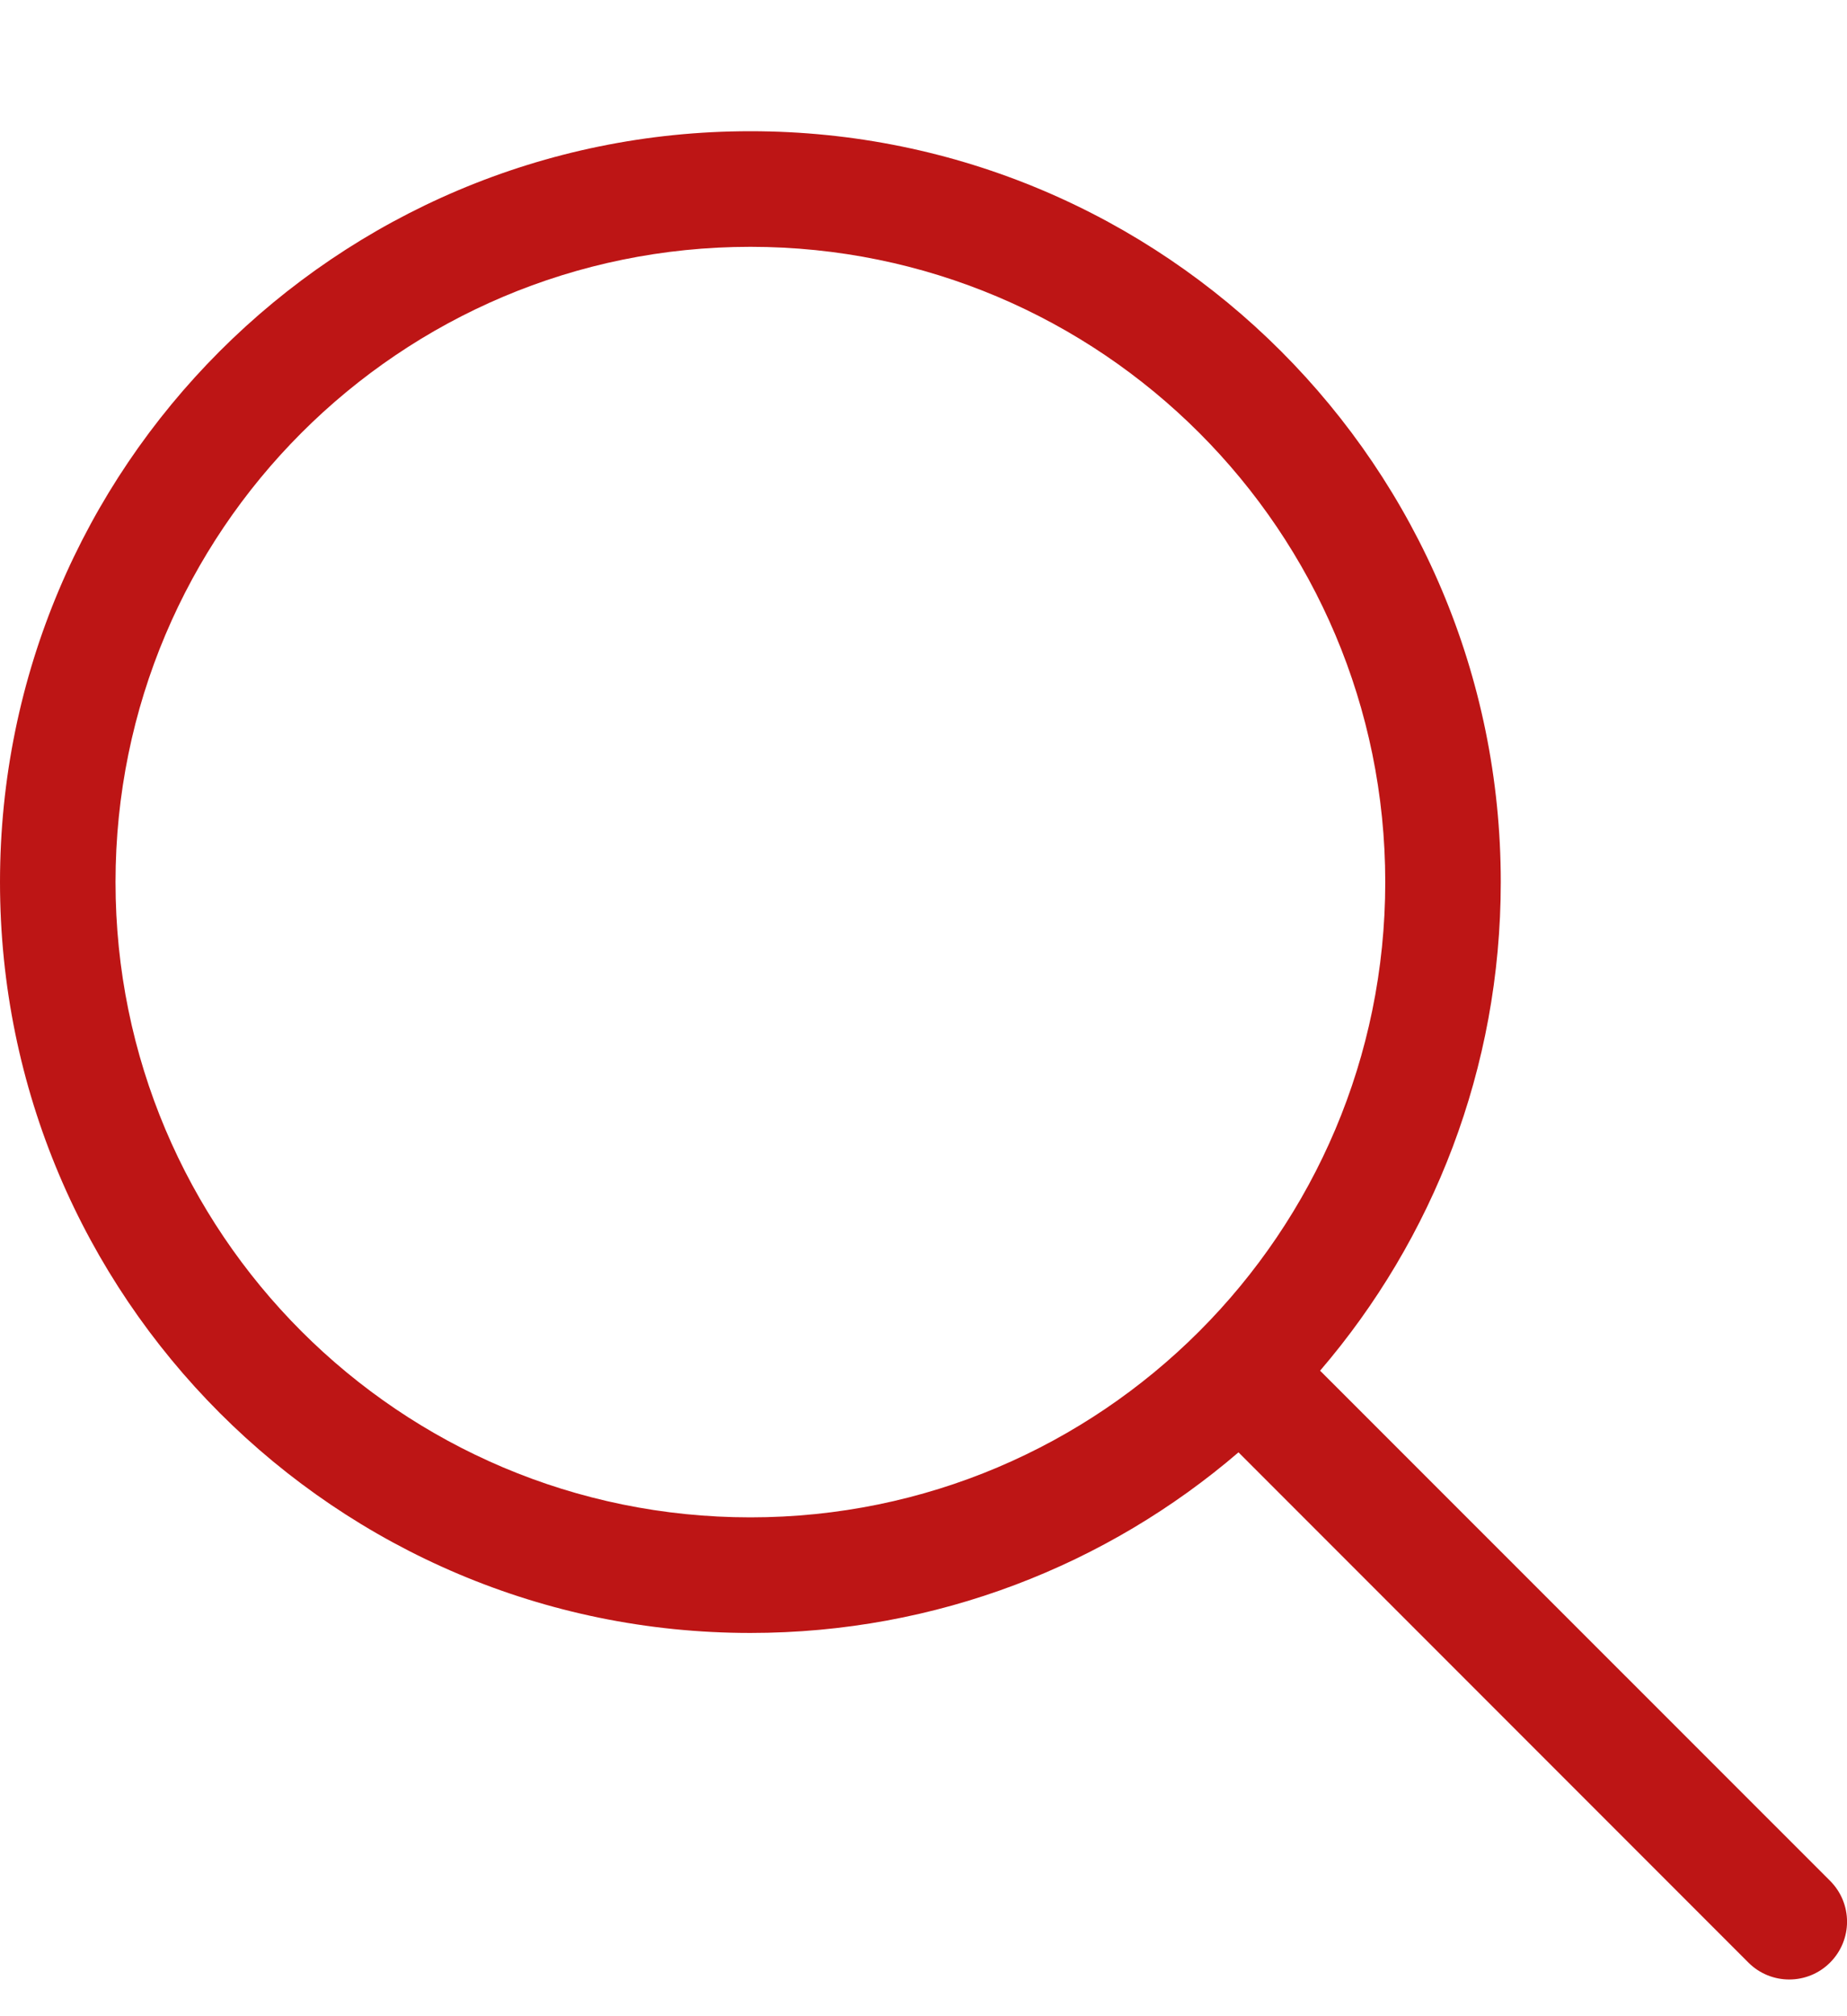 <svg width="11" height="12" viewBox="0 0 11 12" fill="none" xmlns="http://www.w3.org/2000/svg">
<path fill-rule="evenodd" clip-rule="evenodd" d="M0.688 5.25C0.688 3.162 2.38 1.469 4.469 1.469C6.557 1.469 8.25 3.162 8.25 5.25C8.25 7.338 6.557 9.031 4.469 9.031C2.38 9.031 0.688 7.338 0.688 5.25ZM4.469 0.781C2.001 0.781 0 2.782 0 5.25C0 7.718 2.001 9.719 4.469 9.719C5.579 9.719 6.595 9.314 7.376 8.644L10.413 11.681C10.547 11.815 10.765 11.815 10.899 11.681C11.034 11.546 11.034 11.329 10.899 11.194L7.862 8.158C8.533 7.376 8.938 6.36 8.938 5.25C8.938 2.782 6.937 0.781 4.469 0.781Z" fill="#BD1515"/>
</svg>
